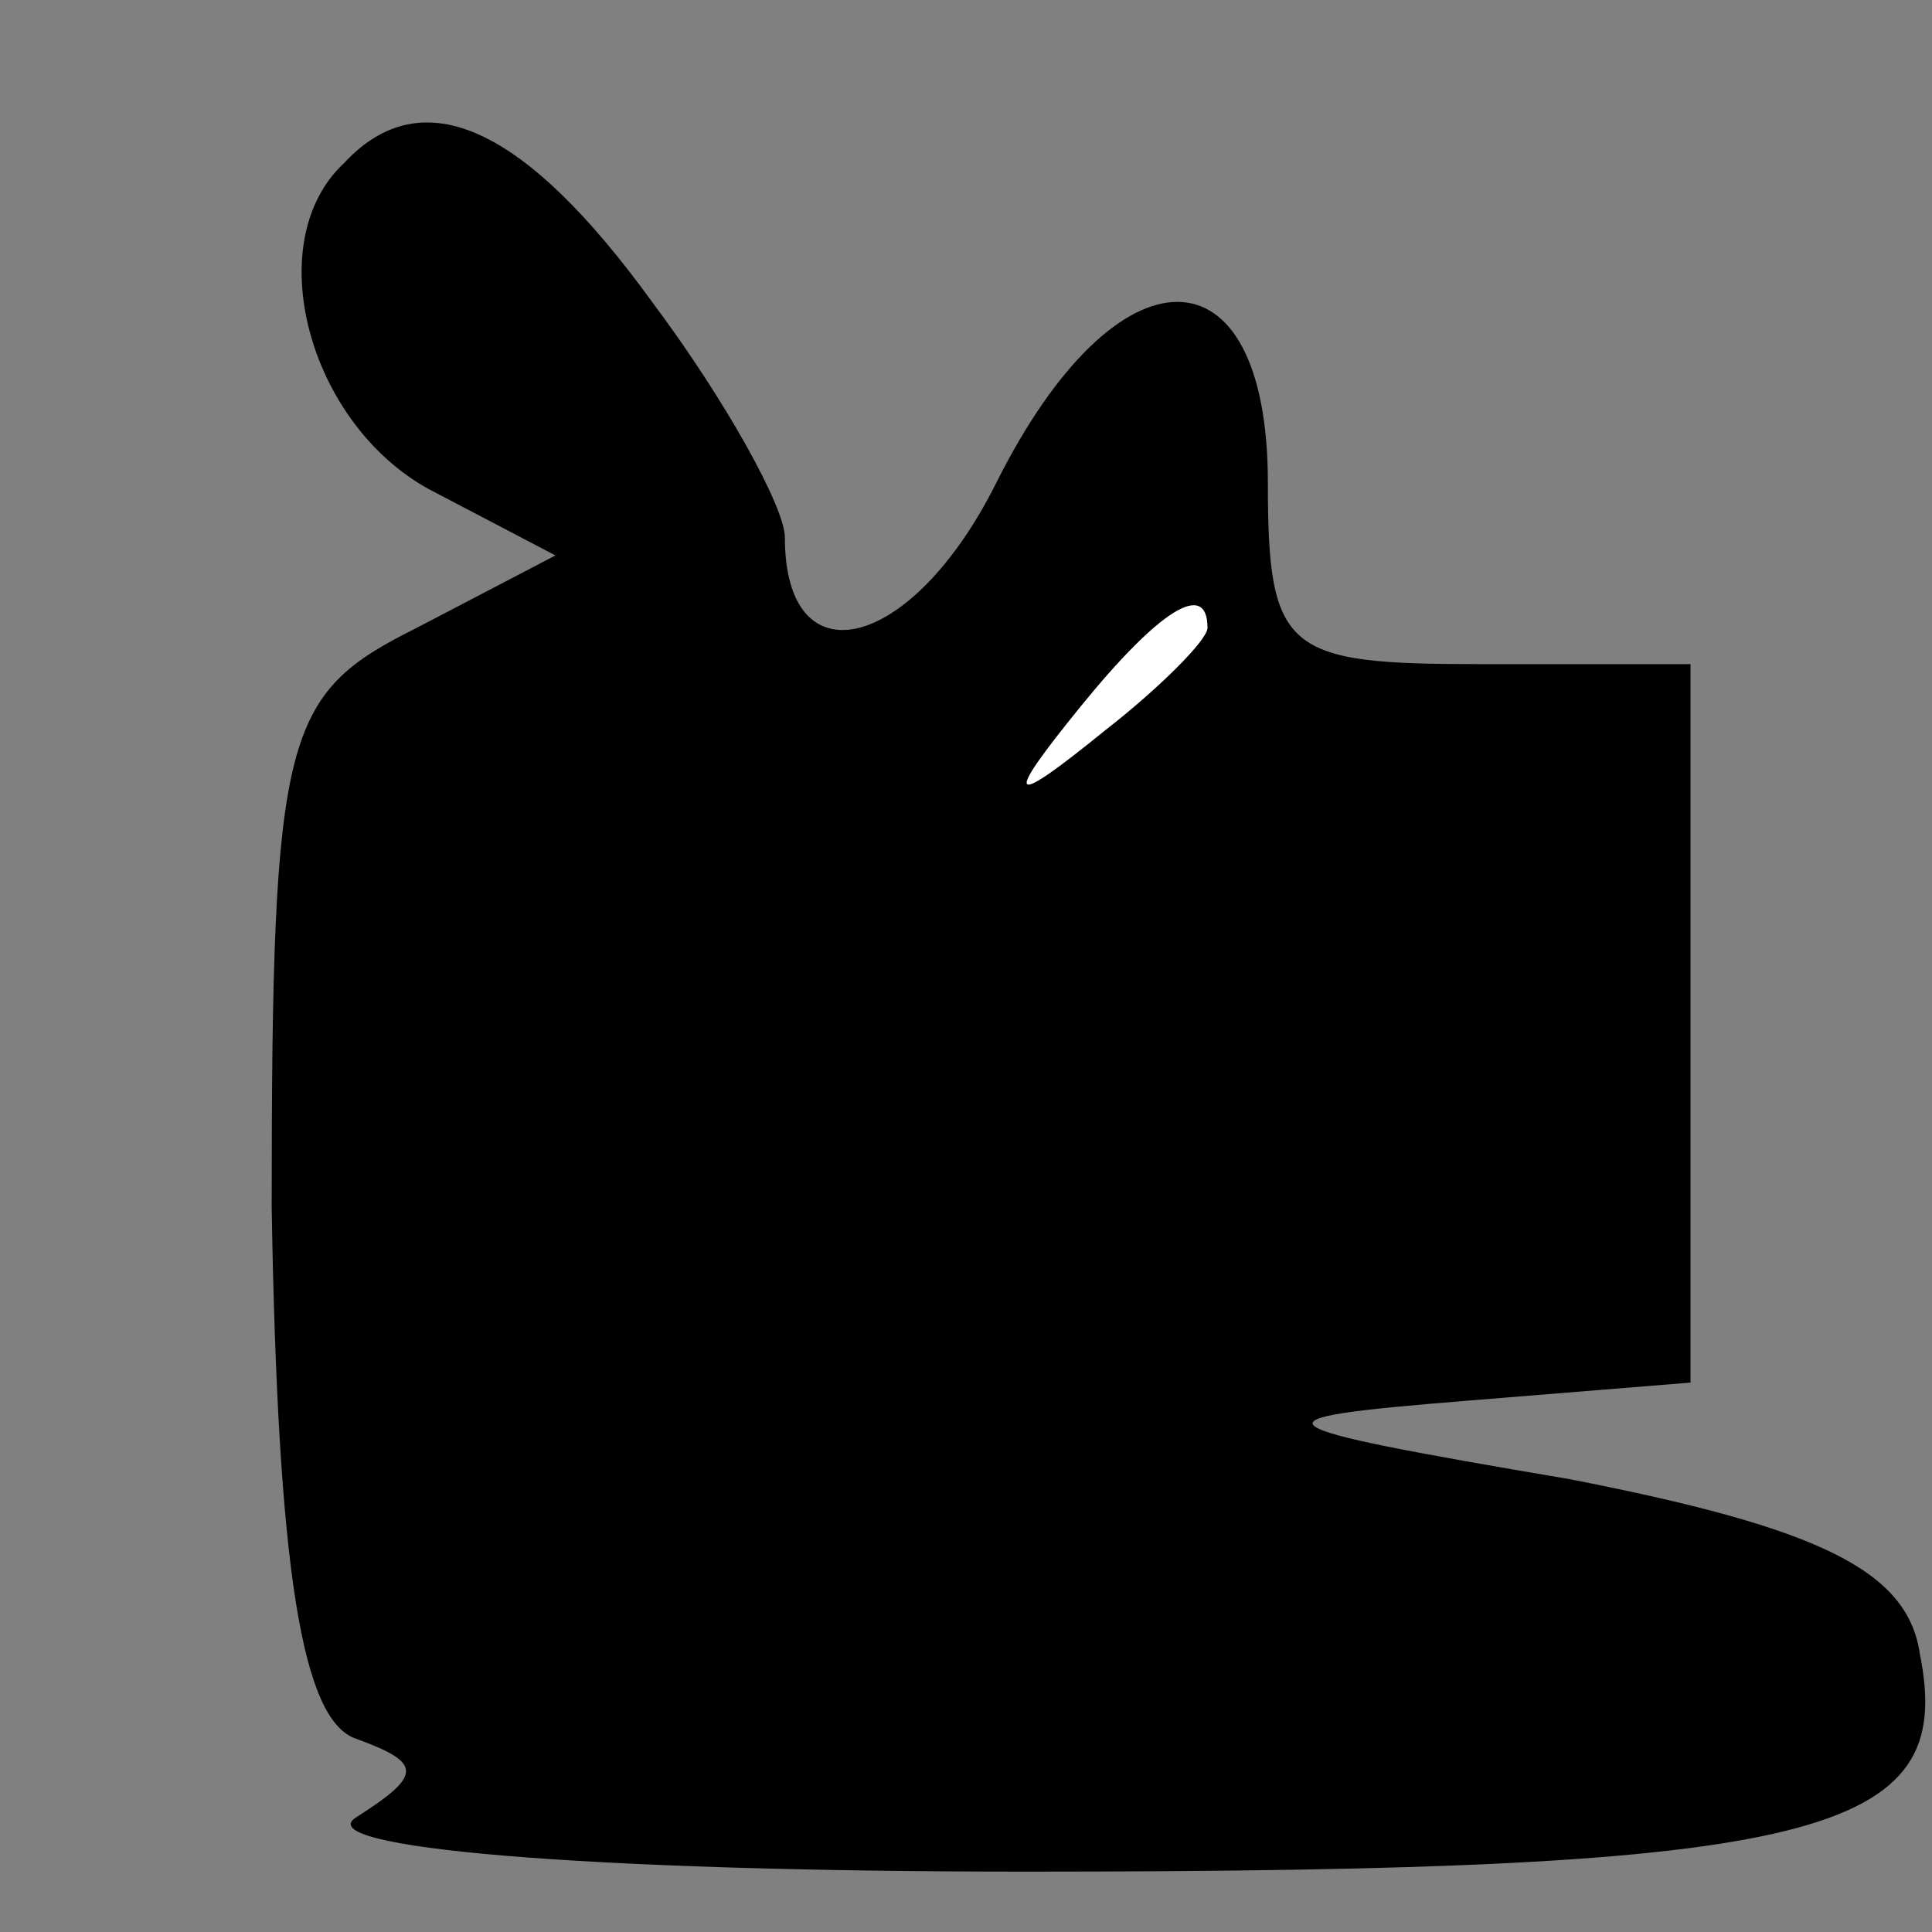 <?xml version="1.0" standalone="no"?>
<!DOCTYPE svg PUBLIC "-//W3C//DTD SVG 20010904//EN"
 "http://www.w3.org/TR/2001/REC-SVG-20010904/DTD/svg10.dtd">
<svg version="1.0" xmlns="http://www.w3.org/2000/svg"
 width="32pt" height="32pt" viewBox="0 0 32 32"
 preserveAspectRatio="xMidYMid meet">
<rect x="0" y="0" width="32" height="32" fill="#808080" stroke="none"/>
<g transform="translate(0,32) scale(0.1,-0.1)"
fill="#000000" stroke="none">
<path fill="#000000" stroke="none" d="M57 293 c-14 -13 -6 -43 14 -54 l21
-11 -23 -12 c-22 -11 -24 -17 -24 -96 1 -60 5 -85 14 -88 11 -4 11 -6 0 -13
-8 -5 37 -9 111 -9 132 0 154 6 148 36 -2 14 -17 21 -58 29 -53 9 -54 10 -17
13 l37 3 0 60 0 59 -35 0 c-32 0 -35 2 -35 30 0 40 -25 40 -45 0 -14 -28 -35
-33 -35 -9 0 5 -10 23 -22 39 -21 29 -38 37 -51 23z"/>
<path fill="#ffffff" stroke="none" d="M200 216 c0 -2 -8 -10 -17 -17 -16 -13
-17 -12 -4 4 13 16 21 21 21 13z"/>
</g>
</svg>
